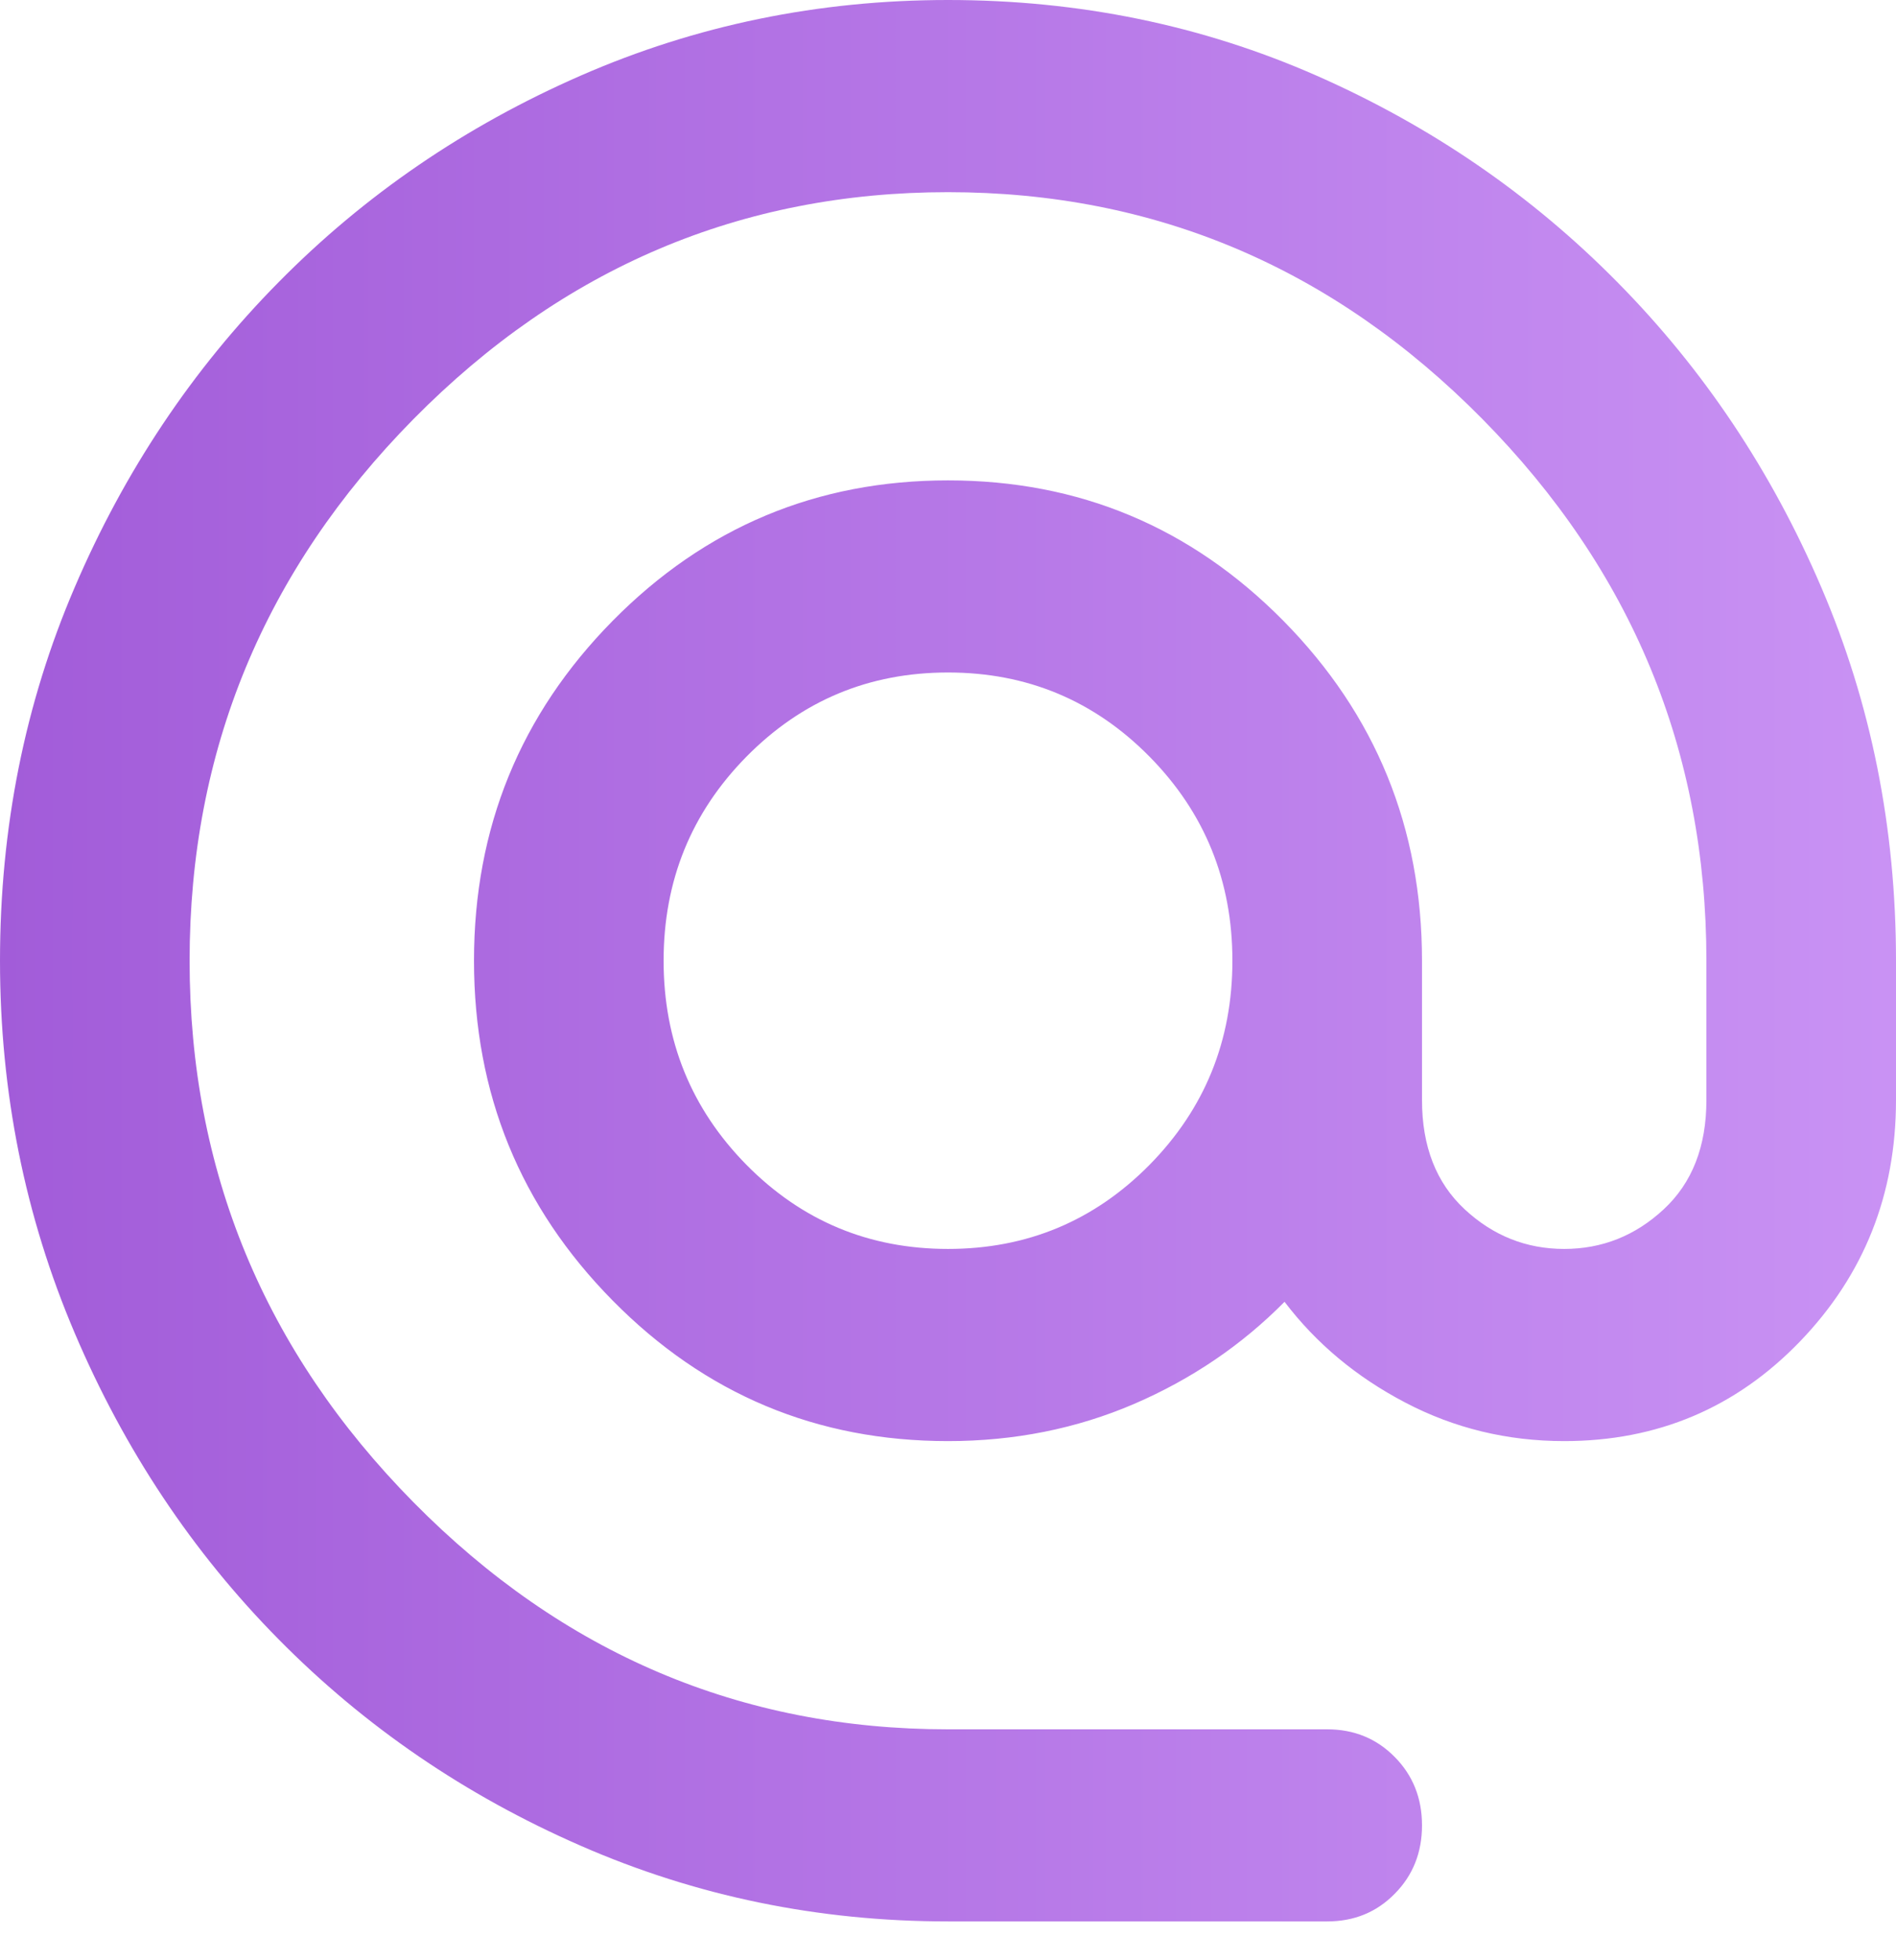 <svg width="30" height="31" viewBox="0 0 30 31" fill="none" xmlns="http://www.w3.org/2000/svg">
<path d="M15 30.386C12.95 30.386 11.012 29.987 9.188 29.189C7.362 28.392 5.769 27.303 4.407 25.923C3.044 24.543 1.969 22.929 1.182 21.081C0.394 19.232 0 17.27 0 15.193C0 13.091 0.394 11.123 1.182 9.288C1.969 7.451 3.044 5.843 4.407 4.464C5.769 3.083 7.362 1.994 9.188 1.196C11.012 0.399 12.95 0 15 0C17.075 0 19.018 0.399 20.831 1.196C22.643 1.994 24.231 3.083 25.593 4.464C26.956 5.843 28.031 7.451 28.818 9.288C29.606 11.123 30 13.091 30 15.193V17.396C30 18.89 29.494 20.162 28.482 21.213C27.469 22.264 26.225 22.79 24.75 22.79C23.85 22.79 23.012 22.587 22.238 22.182C21.462 21.777 20.825 21.245 20.325 20.587C19.65 21.27 18.857 21.809 17.945 22.202C17.032 22.594 16.05 22.79 15 22.79C12.925 22.79 11.156 22.049 9.694 20.567C8.232 19.086 7.5 17.295 7.5 15.193C7.5 13.091 8.232 11.3 9.694 9.818C11.156 8.337 12.925 7.597 15 7.597C17.075 7.597 18.844 8.337 20.307 9.818C21.769 11.3 22.5 13.091 22.5 15.193V17.396C22.5 18.131 22.725 18.706 23.175 19.124C23.625 19.542 24.15 19.751 24.75 19.751C25.35 19.751 25.875 19.542 26.325 19.124C26.775 18.706 27 18.131 27 17.396V15.193C27 11.876 25.819 9.021 23.456 6.627C21.093 4.235 18.275 3.039 15 3.039C11.725 3.039 8.906 4.235 6.543 6.627C4.181 9.021 3 11.876 3 15.193C3 18.51 4.181 21.365 6.543 23.758C8.906 26.151 11.725 27.348 15 27.348H21C21.425 27.348 21.781 27.494 22.068 27.785C22.356 28.076 22.5 28.437 22.5 28.867C22.5 29.297 22.356 29.658 22.068 29.949C21.781 30.241 21.425 30.386 21 30.386H15ZM15 19.751C16.25 19.751 17.312 19.308 18.188 18.422C19.062 17.535 19.5 16.459 19.5 15.193C19.5 13.927 19.062 12.851 18.188 11.965C17.312 11.078 16.25 10.635 15 10.635C13.75 10.635 12.688 11.078 11.812 11.965C10.938 12.851 10.5 13.927 10.5 15.193C10.5 16.459 10.938 17.535 11.812 18.422C12.688 19.308 13.75 19.751 15 19.751Z" fill="url(#paint0_linear_22_118)"/>
<defs>
<linearGradient id="paint0_linear_22_118" x1="30" y1="15" x2="-8.92244e-07" y2="15" gradientUnits="userSpaceOnUse">
<stop stop-color="#C992F4"/>
<stop offset="1" stop-color="#A25CD9"/>
</linearGradient>
</defs>
</svg>
